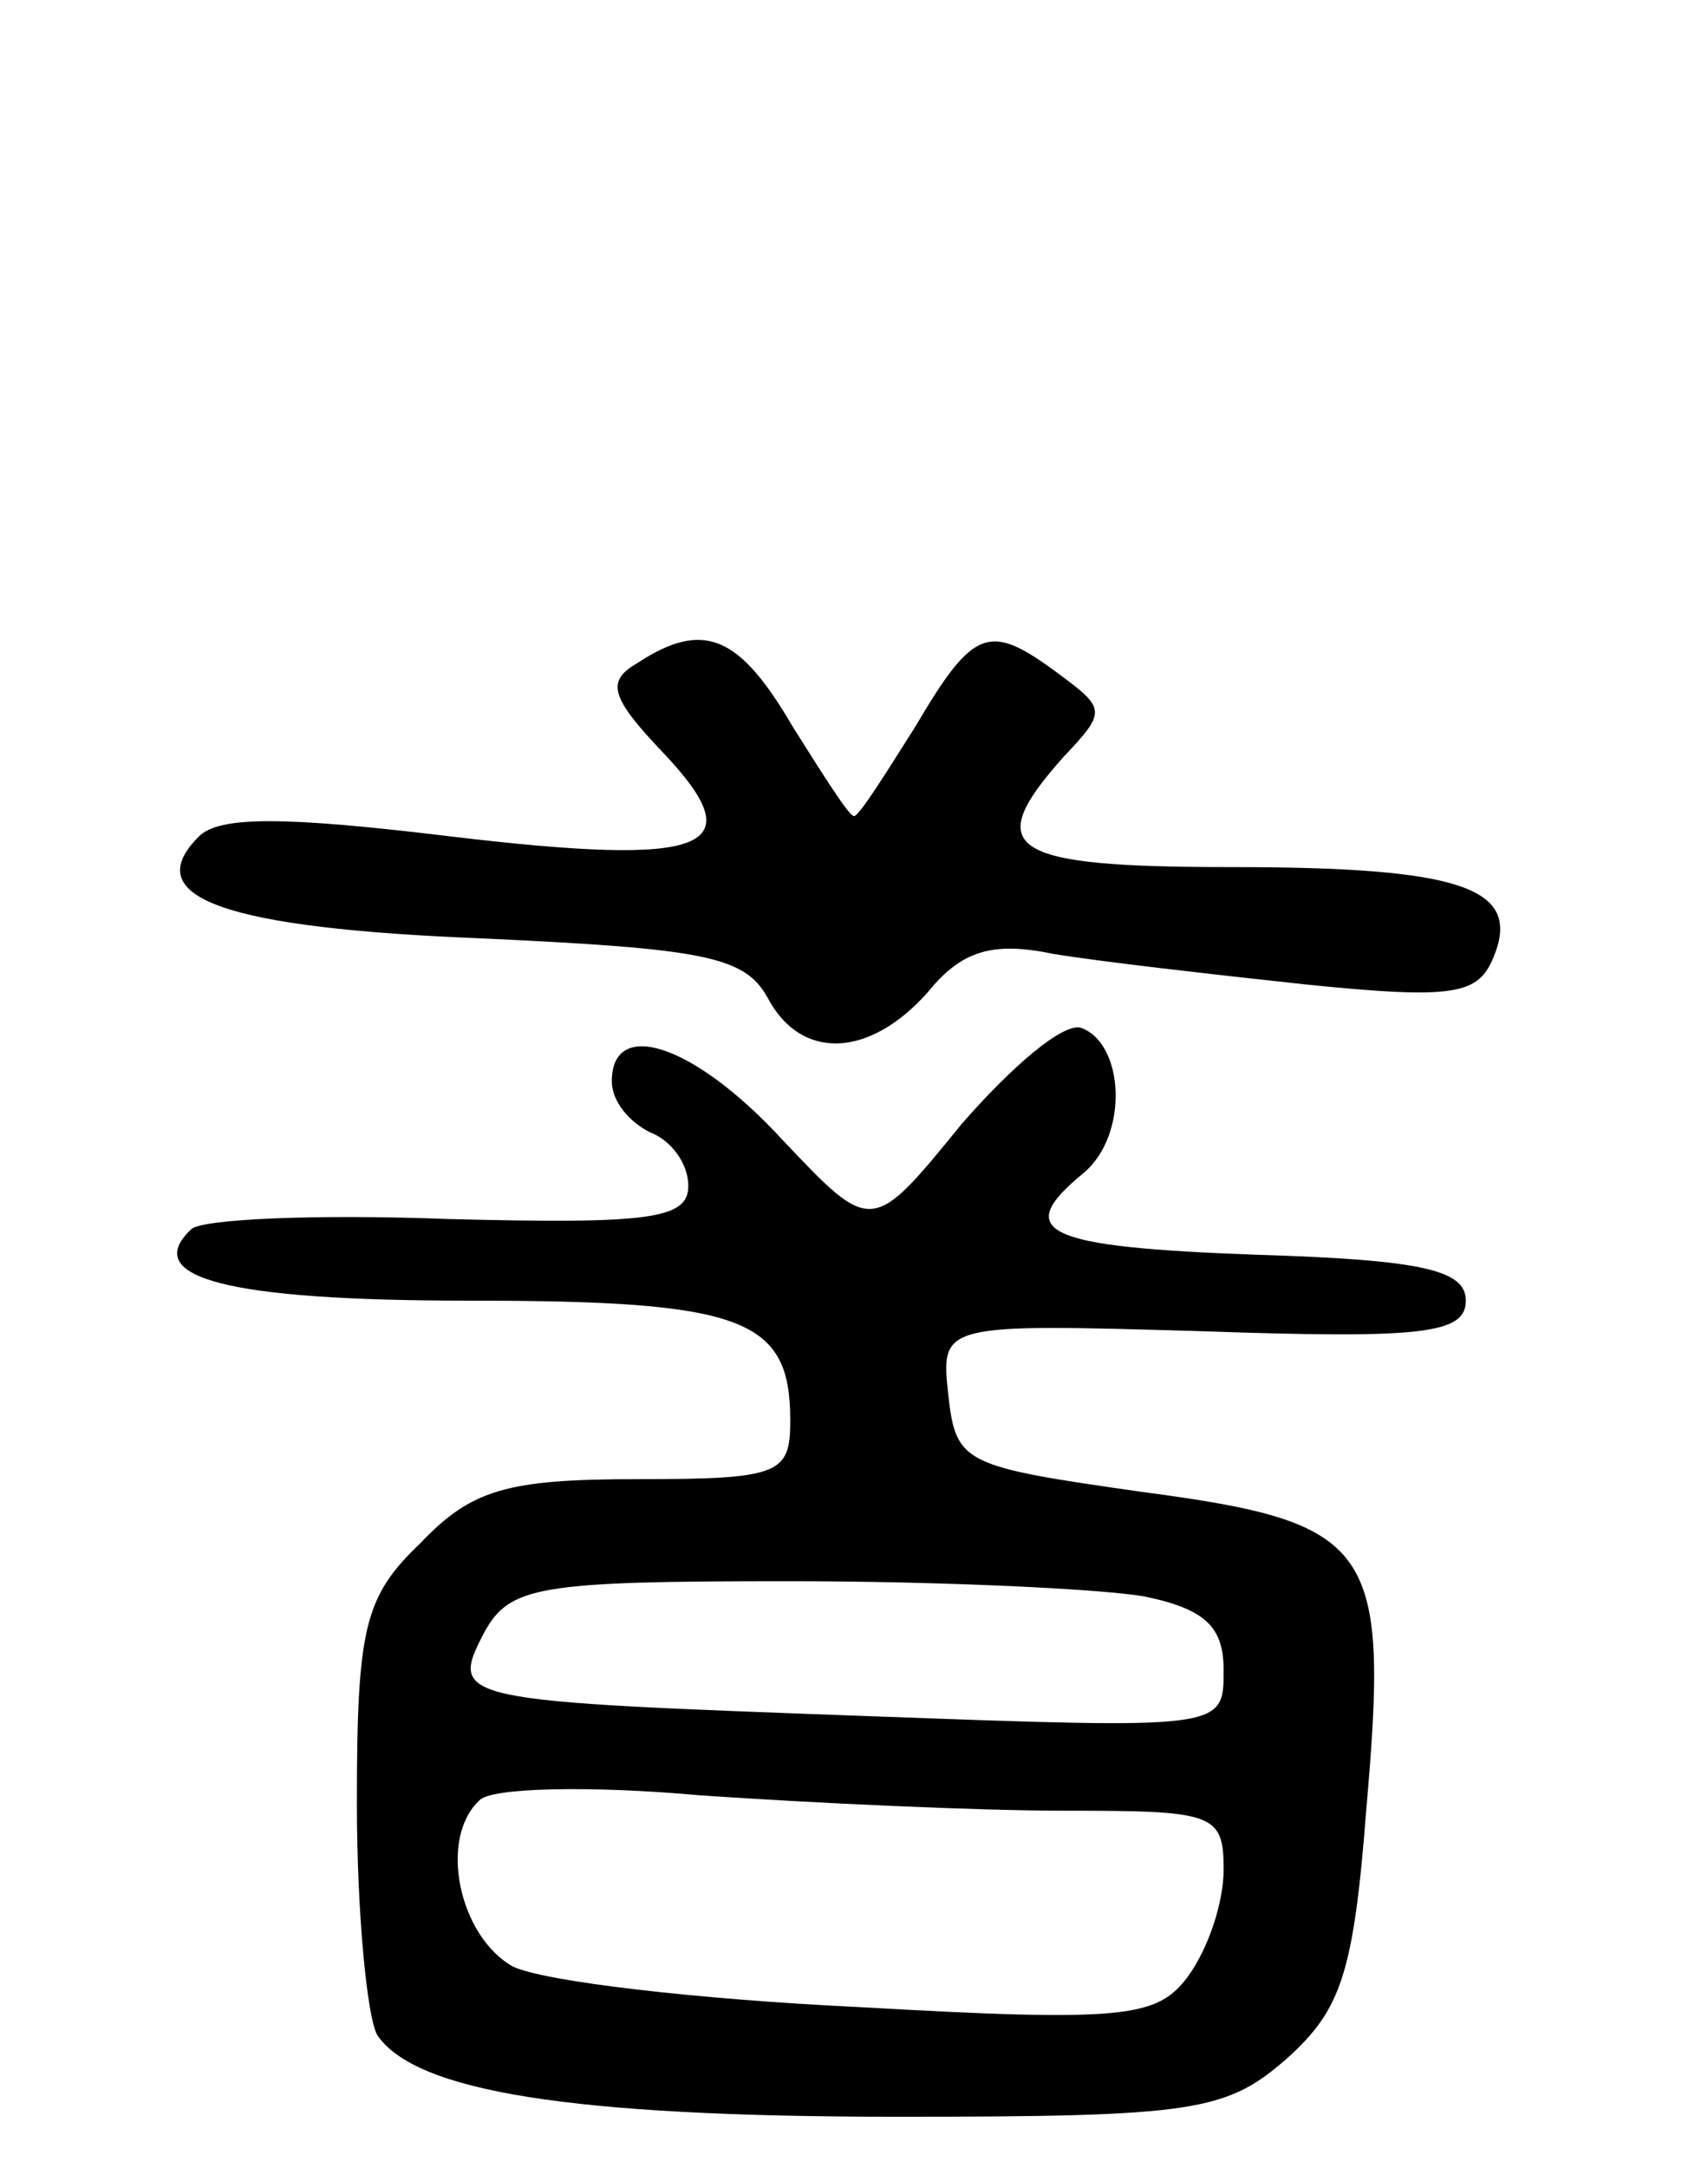 <svg version="1.0" xmlns="http://www.w3.org/2000/svg"
 width="67pt" height="85pt" viewBox="0 0 67 85"
 preserveAspectRatio="xMidYMid meet">
<g transform="translate(0,85) scale(0.1,-0.1)"
fill="#000000" stroke="none">
<path d="M250 590 c-12 -7 -11 -13 10 -35 36 -38 18 -45 -83 -33 -66 8 -91 8
-99 0 -24 -24 10 -36 112 -40 86 -4 102 -7 111 -23 13 -25 40 -24 63 2 13 16
25 20 49 15 18 -3 62 -8 99 -12 59 -6 68 -4 74 11 11 27 -13 35 -103 35 -88 0
-98 7 -66 43 17 18 17 19 -2 33 -27 20 -33 18 -56 -21 -12 -19 -22 -35 -24
-35 -2 0 -12 16 -24 35 -21 36 -35 42 -61 25z"/>
<path d="M377 409 c-35 -43 -35 -43 -70 -6 -35 38 -67 48 -67 23 0 -8 7 -16
15 -20 8 -3 15 -12 15 -21 0 -13 -15 -15 -94 -13 -52 2 -97 0 -101 -4 -20 -19
14 -28 109 -28 108 0 126 -7 126 -47 0 -21 -4 -23 -60 -23 -51 0 -65 -4 -85
-25 -22 -21 -25 -33 -25 -102 0 -43 4 -84 8 -91 15 -22 75 -32 204 -32 117 0
129 2 153 23 21 19 26 33 31 98 9 103 3 112 -88 124 -70 10 -73 11 -76 38 -3
28 -3 28 100 25 86 -3 103 -1 103 12 0 12 -17 16 -82 18 -84 3 -96 9 -68 32
18 15 16 51 -1 57 -7 2 -27 -15 -47 -38z m72 -185 c24 -5 31 -12 31 -29 0 -23
0 -23 -137 -18 -165 6 -167 6 -153 33 10 18 21 20 119 20 60 0 123 -3 140 -6z
m-31 -84 c58 0 62 -1 62 -23 0 -13 -6 -31 -14 -42 -12 -16 -24 -18 -129 -12
-63 3 -124 10 -136 16 -21 12 -29 50 -13 65 4 5 43 6 87 2 44 -3 108 -6 143
-6z"/>
</g>
</svg>
